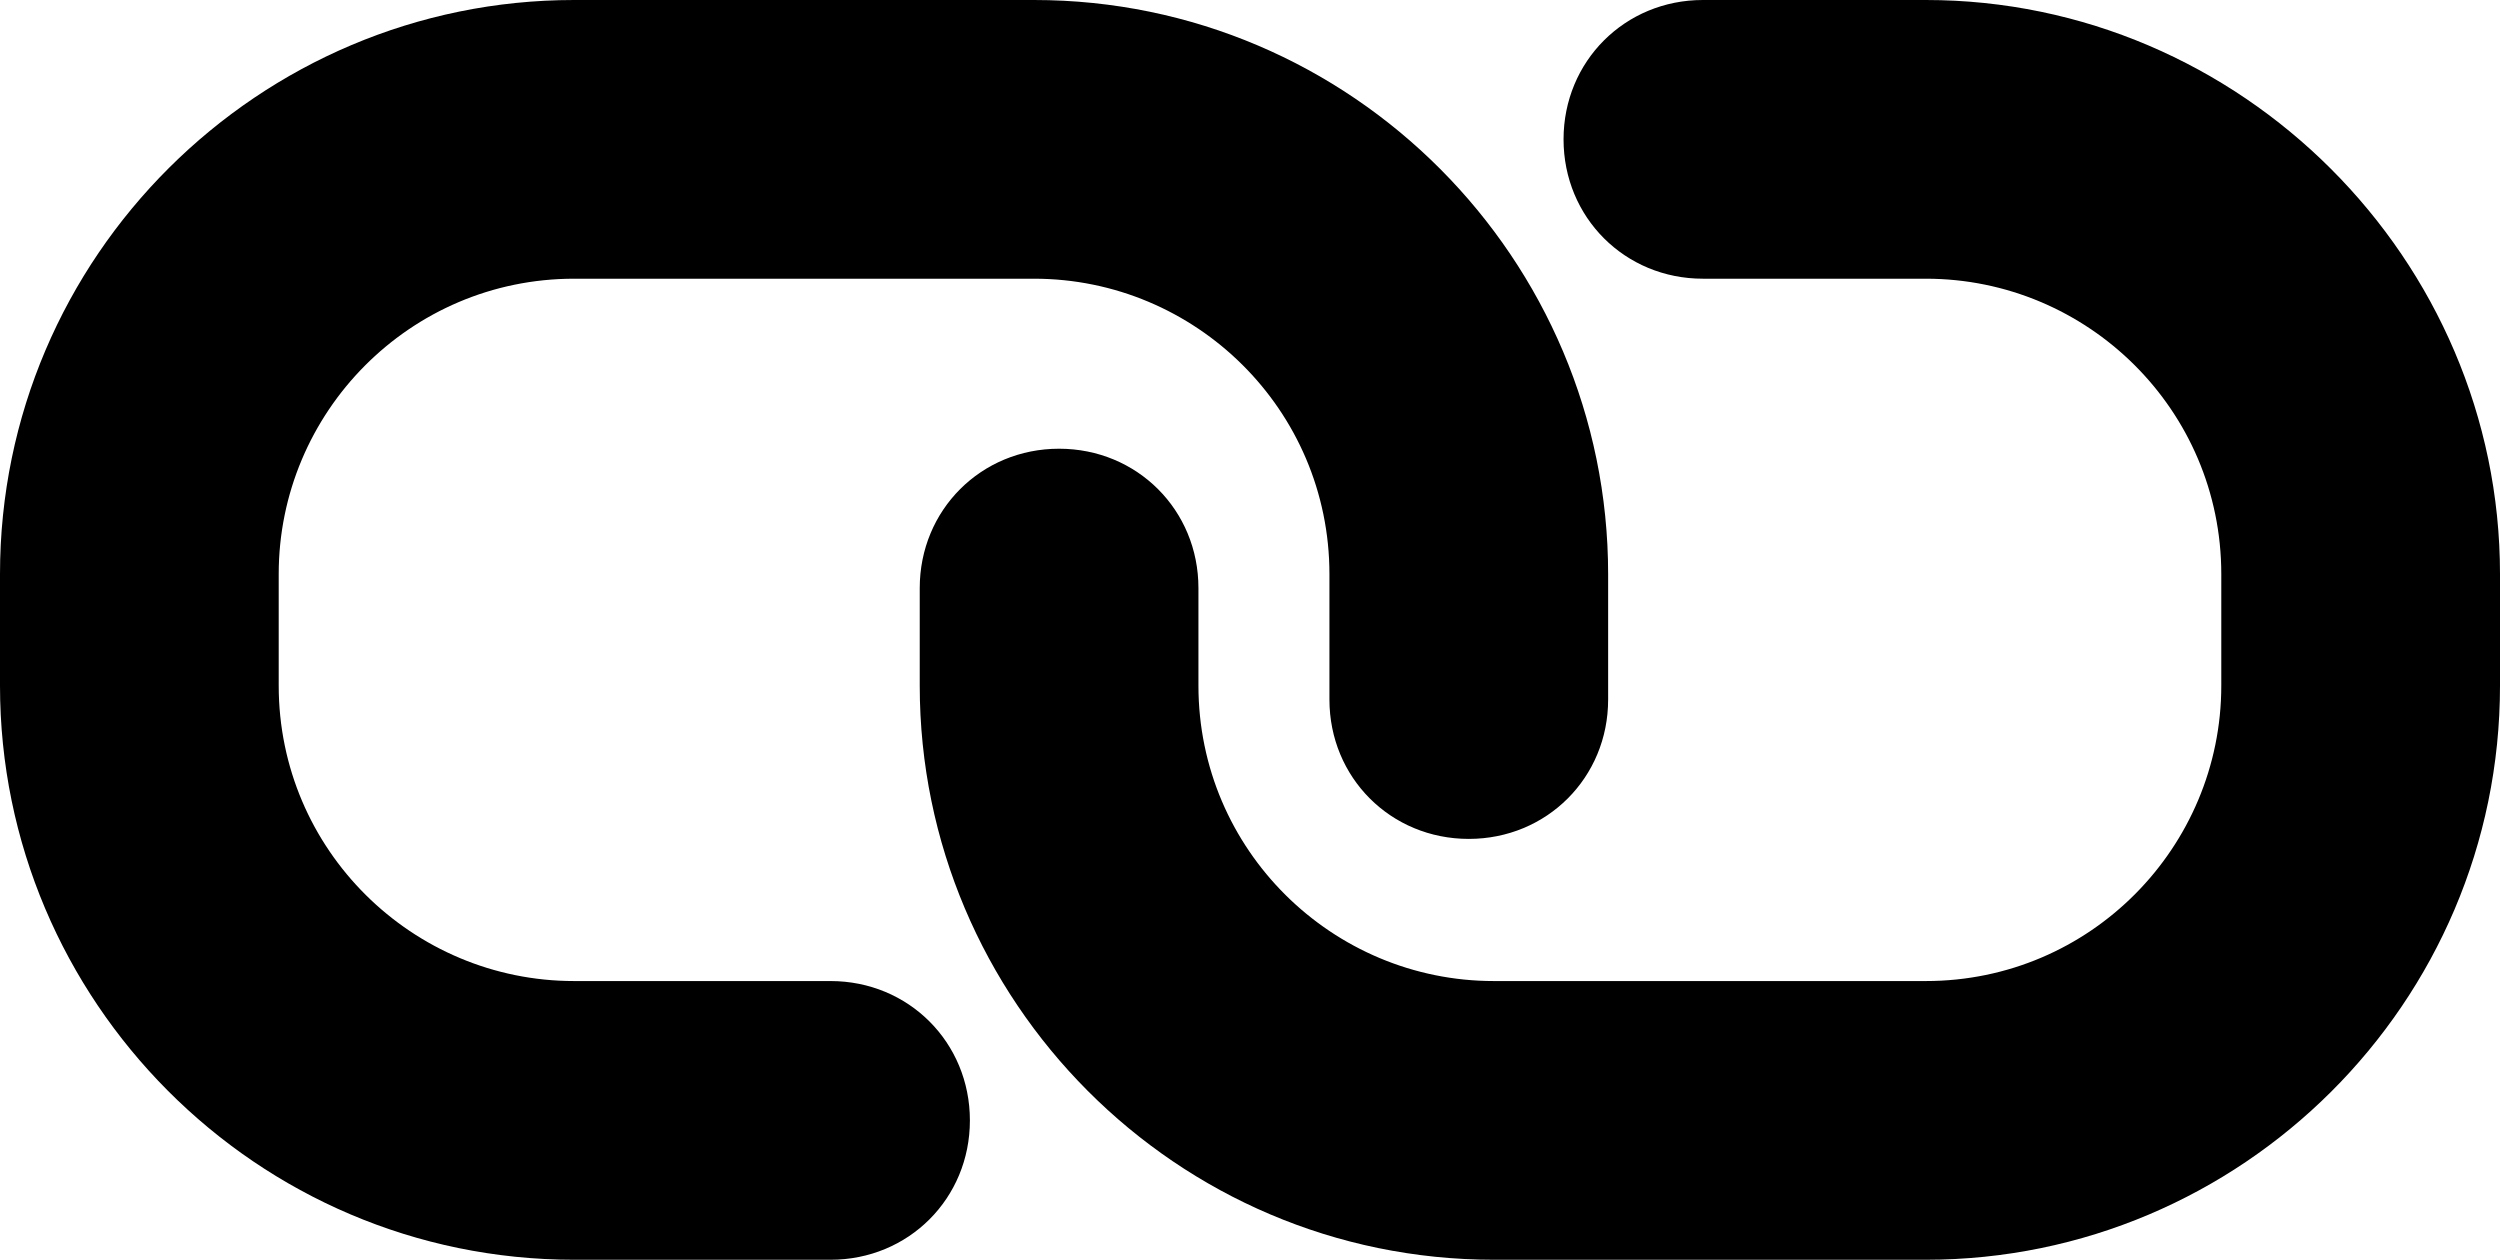 <?xml version="1.0" encoding="UTF-8" standalone="no"?>
<svg
   xmlns:dc="http://purl.org/dc/elements/1.1/"
   xmlns:cc="http://creativecommons.org/ns#"
   xmlns:rdf="http://www.w3.org/1999/02/22-rdf-syntax-ns#"
   xmlns:svg="http://www.w3.org/2000/svg"
   xmlns="http://www.w3.org/2000/svg"
   xmlns:sodipodi="http://sodipodi.sourceforge.net/DTD/sodipodi-0.dtd"
   xmlns:inkscape="http://www.inkscape.org/namespaces/inkscape"
   version="1.1"
   x="0px"
   y="0px"
   viewBox="0 0 89.7 45.2"
   xml:space="preserve"
   id="svg2"
   inkscape:version="0.91 r13725"
   sodipodi:docname="link.svg"
   width="89.7"
   height="45.2"><defs
     id="defs16" /><sodipodi:namedview
     pagecolor="#ffffff"
     bordercolor="#666666"
     borderopacity="1"
     objecttolerance="10"
     gridtolerance="10"
     guidetolerance="10"
     inkscape:pageopacity="0"
     inkscape:pageshadow="2"
     inkscape:window-width="640"
     inkscape:window-height="480"
     id="namedview14"
     showgrid="false"
     fit-margin-top="0"
     fit-margin-left="0"
     fit-margin-right="0"
     fit-margin-bottom="0"
     inkscape:zoom="1.888"
     inkscape:cx="60.116813"
     inkscape:cy="9.2"
     inkscape:window-x="0"
     inkscape:window-y="0"
     inkscape:window-maximized="0"
     inkscape:current-layer="svg2" /><g
     id="g4"
     transform="translate(-5.1,-26.5)"><path
       d="m 34.9,61.7 -9.2,0 C 19.9,61.7 15.1,57 15.1,51.1 l 0,-4 c 0,-5.8 4.7,-10.6 10.6,-10.6 l 16.5,0 c 5.8,0 10.6,4.7 10.6,10.6 l 0,4.5 c 0,2.8 2.2,5 5,5 2.8,0 5,-2.2 5,-5 l 0,-4.5 C 62.8,35.8 53.6,26.5 42.2,26.5 l -16.5,0 C 14.4,26.5 5.1,35.7 5.1,47.1 l 0,4 c 0,11.3 9.2,20.6 20.6,20.6 l 9.2,0 c 2.8,0 5,-2.2 5,-5 0,-2.8 -2.2,-5 -5,-5 z"
       id="path6"
       inkscape:connector-curvature="0" /><path
       d="m 74.2,26.5 -8,0 c -2.8,0 -5,2.2 -5,5 0,2.8 2.2,5 5,5 l 8,0 c 5.8,0 10.6,4.7 10.6,10.6 l 0,4 c 0,5.8 -4.7,10.6 -10.6,10.6 l -15.5,0 C 52.9,61.7 48.1,57 48.1,51.1 l 0,-3.5 c 0,-2.8 -2.2,-5 -5,-5 -2.8,0 -5,2.2 -5,5 l 0,3.5 c 0,11.3 9.2,20.6 20.6,20.6 l 15.5,0 c 11.3,0 20.6,-9.2 20.6,-20.6 l 0,-4 C 94.8,35.8 85.5,26.5 74.2,26.5 Z"
       id="path8"
       inkscape:connector-curvature="0" /></g></svg>